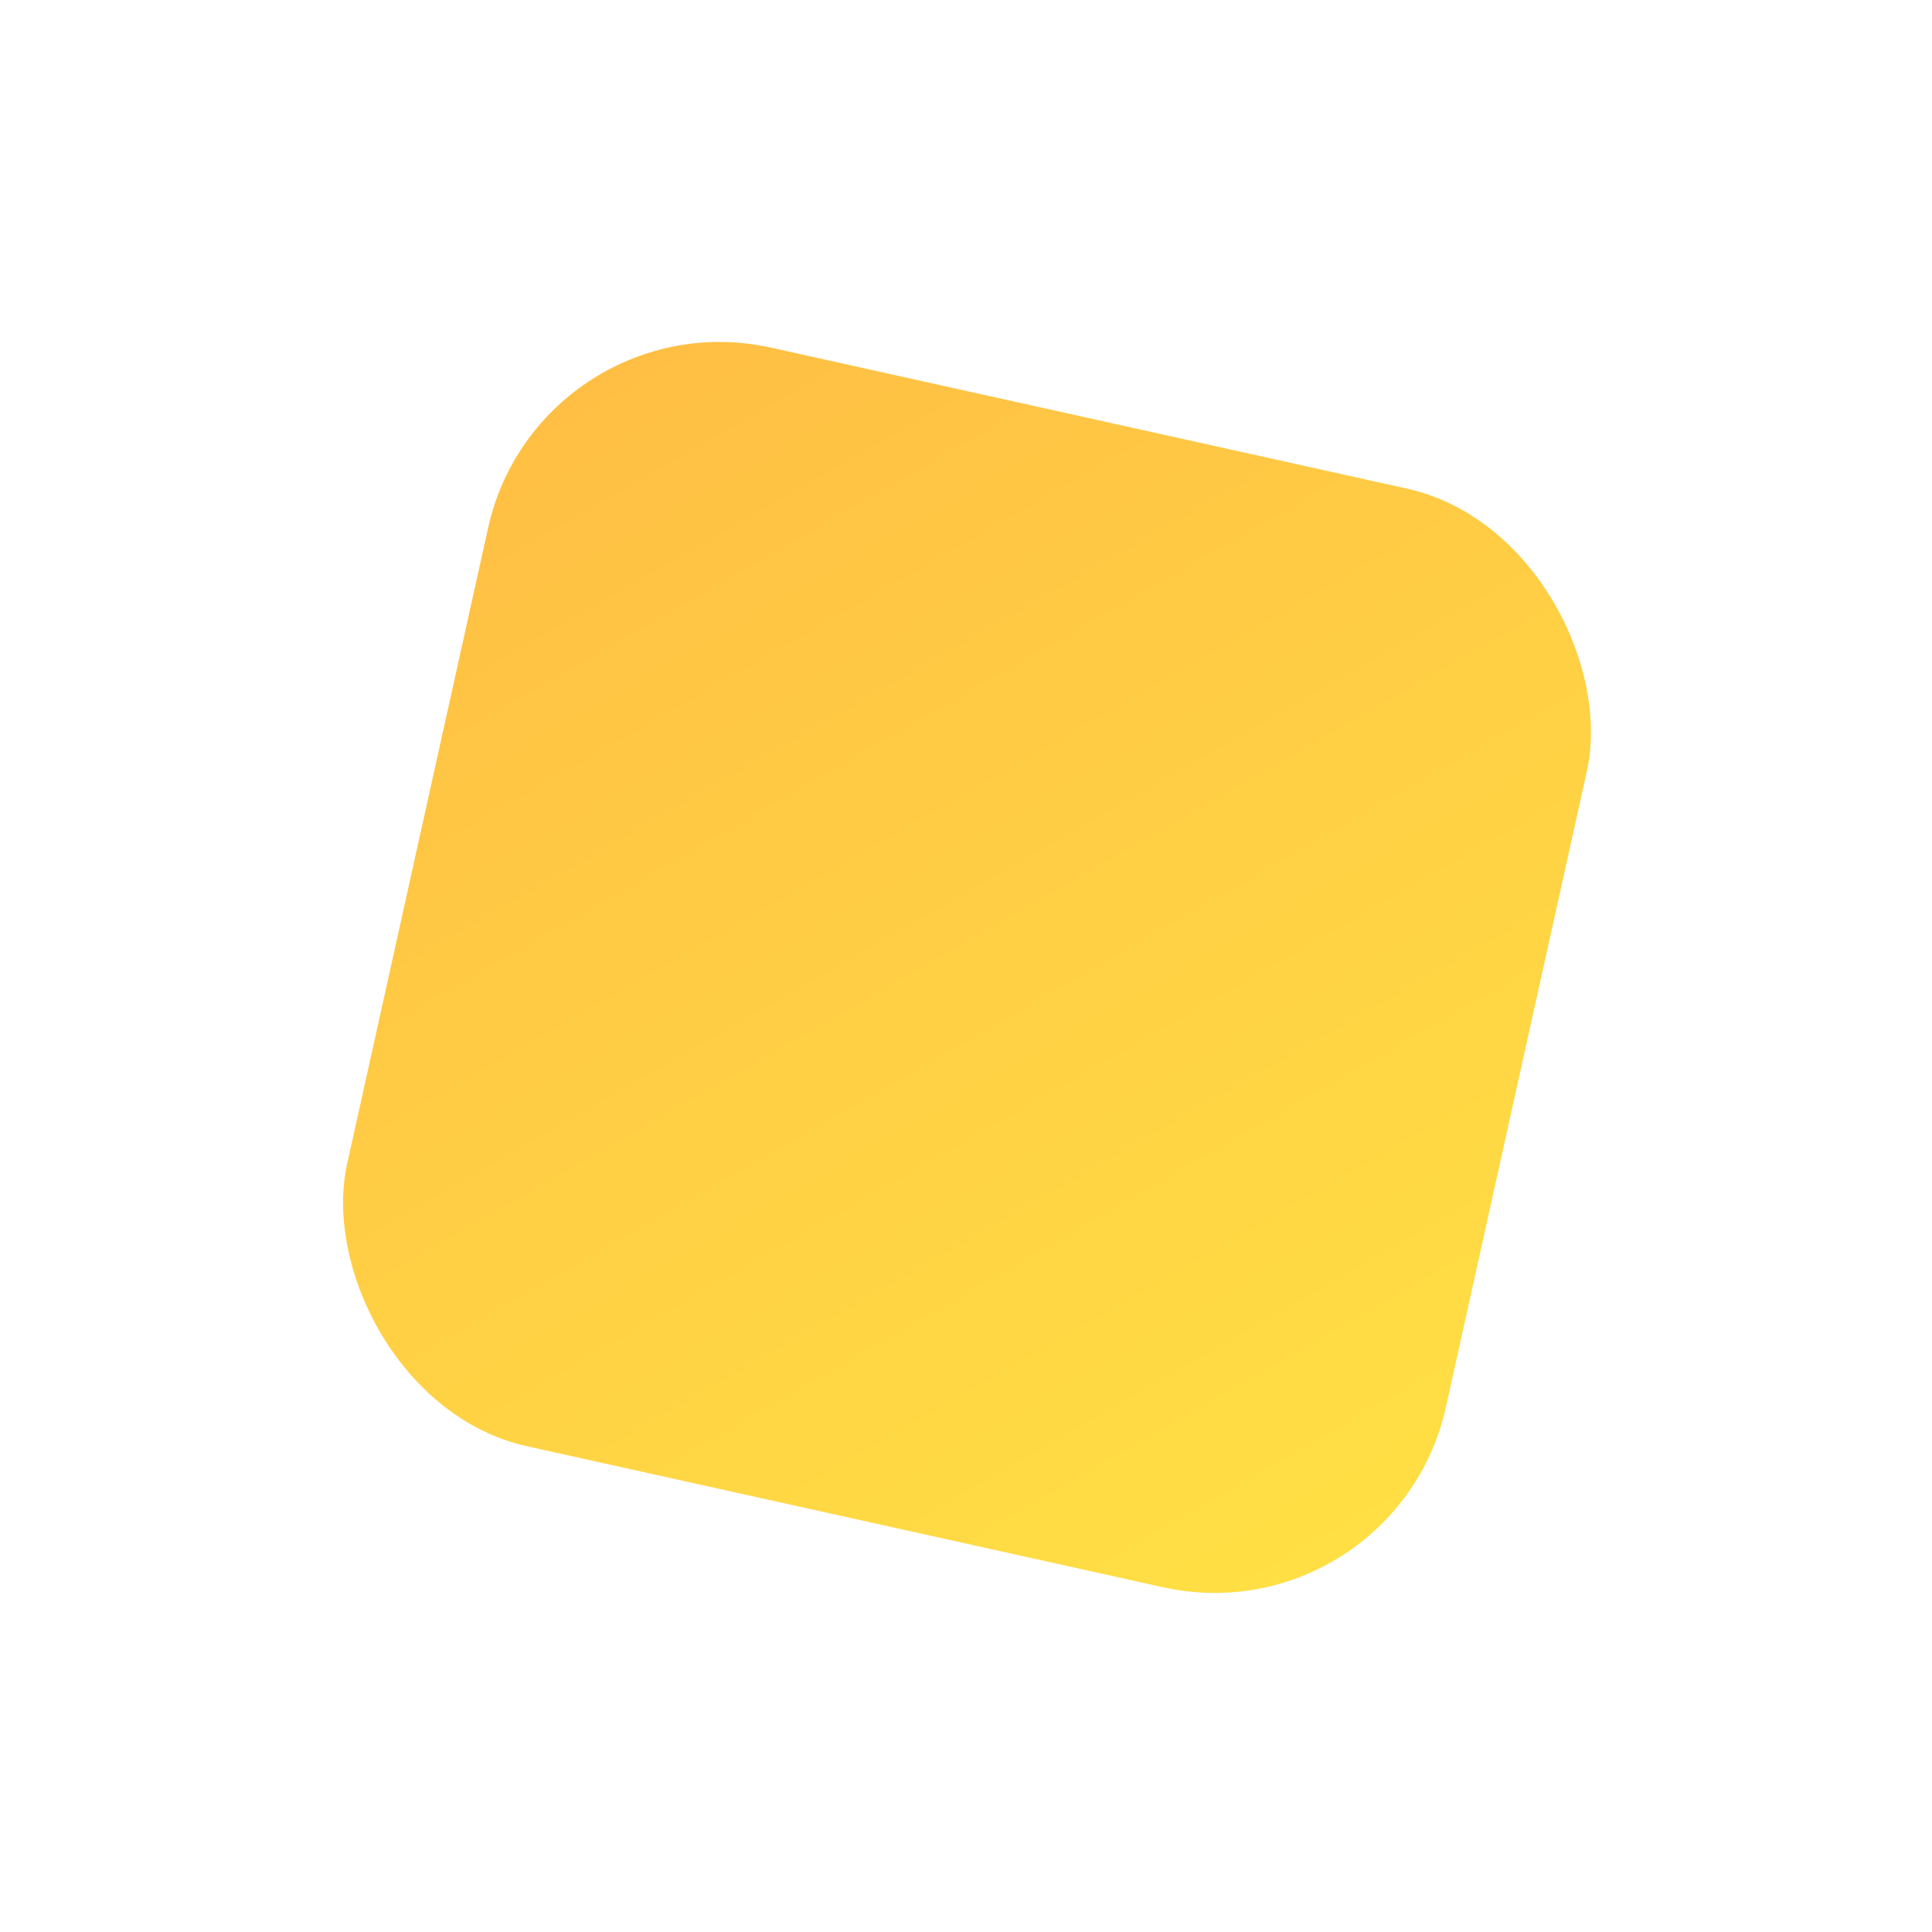 <svg width="163" height="163" viewBox="0 0 163 163" fill="none" xmlns="http://www.w3.org/2000/svg">
<g filter="url(#filter0_d_17_62)">
<rect x="45.514" y="4" width="94.946" height="94.946" rx="20" transform="rotate(12.5 45.514 4)" fill="url(#paint0_linear_17_62)"/>
</g>
<defs>
<filter id="filter0_d_17_62" x="0.44" y="0.477" width="162.292" height="162.293" filterUnits="userSpaceOnUse" color-interpolation-filters="sRGB">
<feFlood flood-opacity="0" result="BackgroundImageFix"/>
<feColorMatrix in="SourceAlpha" type="matrix" values="0 0 0 0 0 0 0 0 0 0 0 0 0 0 0 0 0 0 127 0" result="hardAlpha"/>
<feOffset dy="21"/>
<feGaussianBlur stdDeviation="14.5"/>
<feComposite in2="hardAlpha" operator="out"/>
<feColorMatrix type="matrix" values="0 0 0 0 1 0 0 0 0 0.824 0 0 0 0 0.267 0 0 0 0.15 0"/>
<feBlend mode="normal" in2="BackgroundImageFix" result="effect1_dropShadow_17_62"/>
<feBlend mode="normal" in="SourceGraphic" in2="effect1_dropShadow_17_62" result="shape"/>
</filter>
<linearGradient id="paint0_linear_17_62" x1="47.869" y1="3.478" x2="136.435" y2="100.834" gradientUnits="userSpaceOnUse">
<stop stop-color="#FFBD44"/>
<stop offset="1" stop-color="#FFE144"/>
</linearGradient>
</defs>
</svg>
